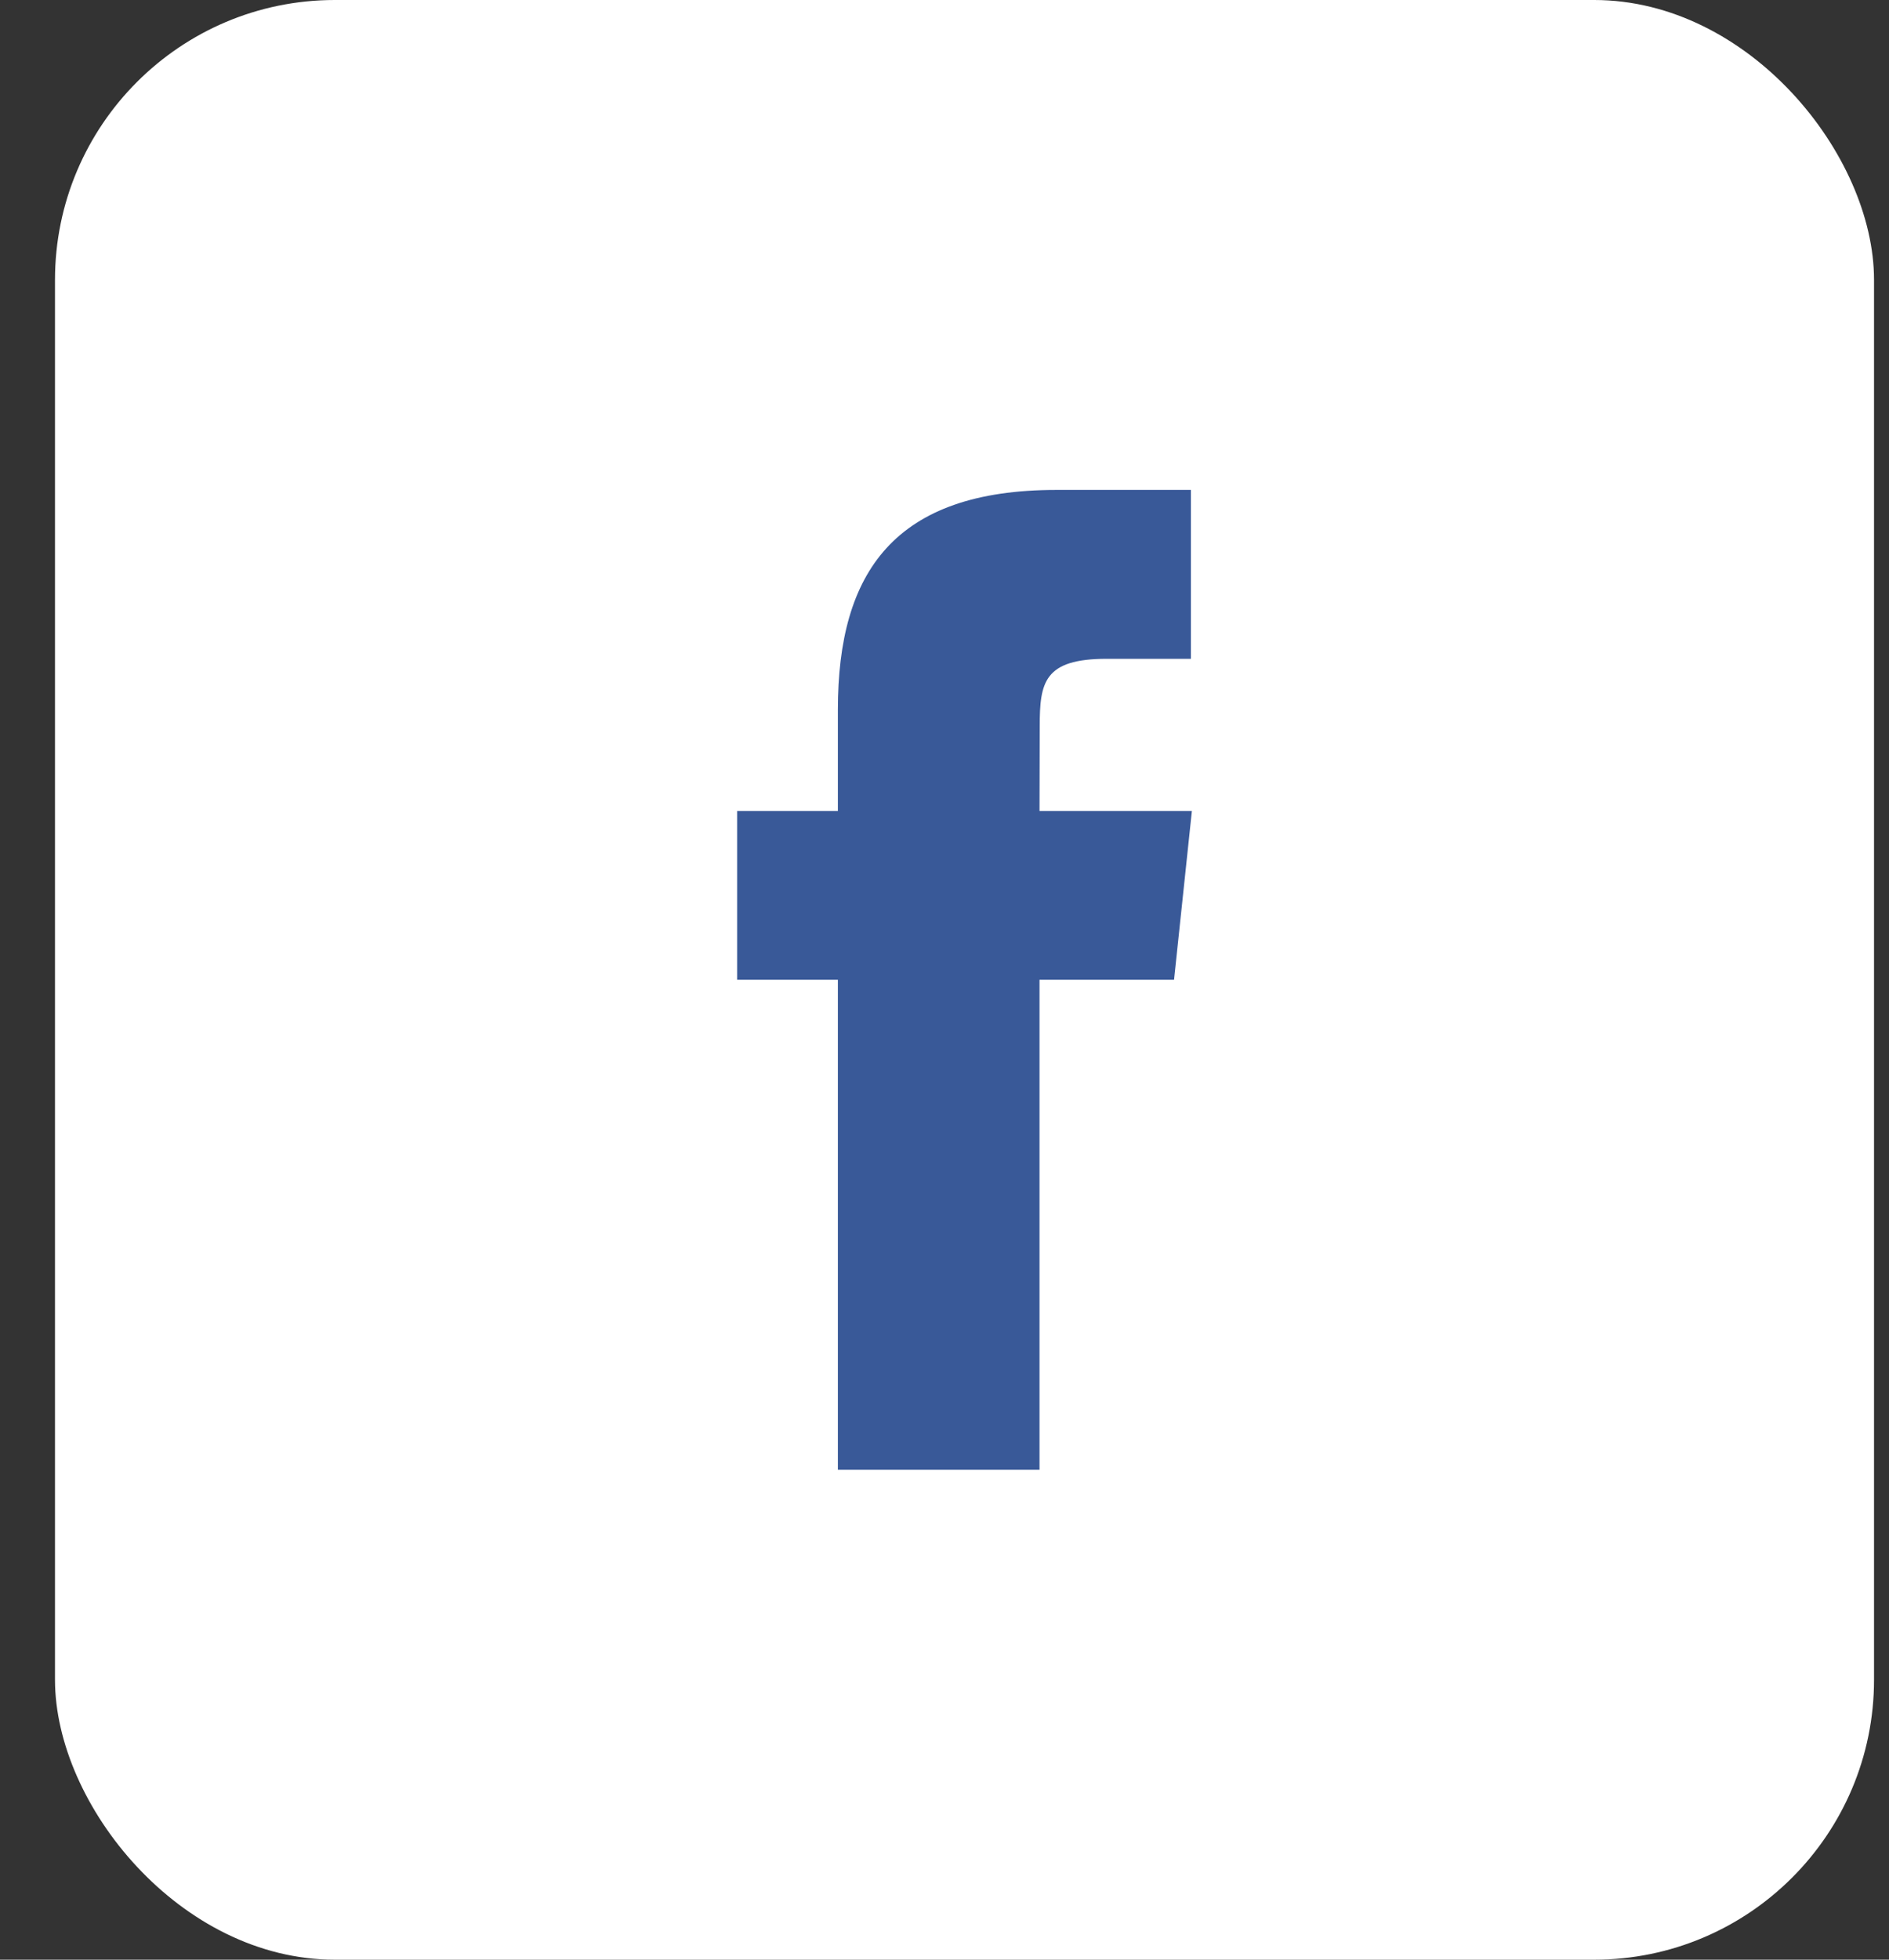 <svg width="27" height="28" viewBox="0 0 27 28" fill="none" xmlns="http://www.w3.org/2000/svg">
<rect x="0" y="0" width="27" height="28" fill="#333333" stroke="none"/>
<rect x="0.786" width="26" height="28" rx="4" fill="white"/>
<path d="M14.858 21V13.999H16.781L17.036 11.587H14.858L14.861 10.379C14.861 9.75 14.921 9.413 15.82 9.413H17.022V7H15.099C12.789 7 11.976 8.17 11.976 10.139V11.587H10.536V13.999H11.976V21H14.858Z" fill="#395998"/>
</svg>
